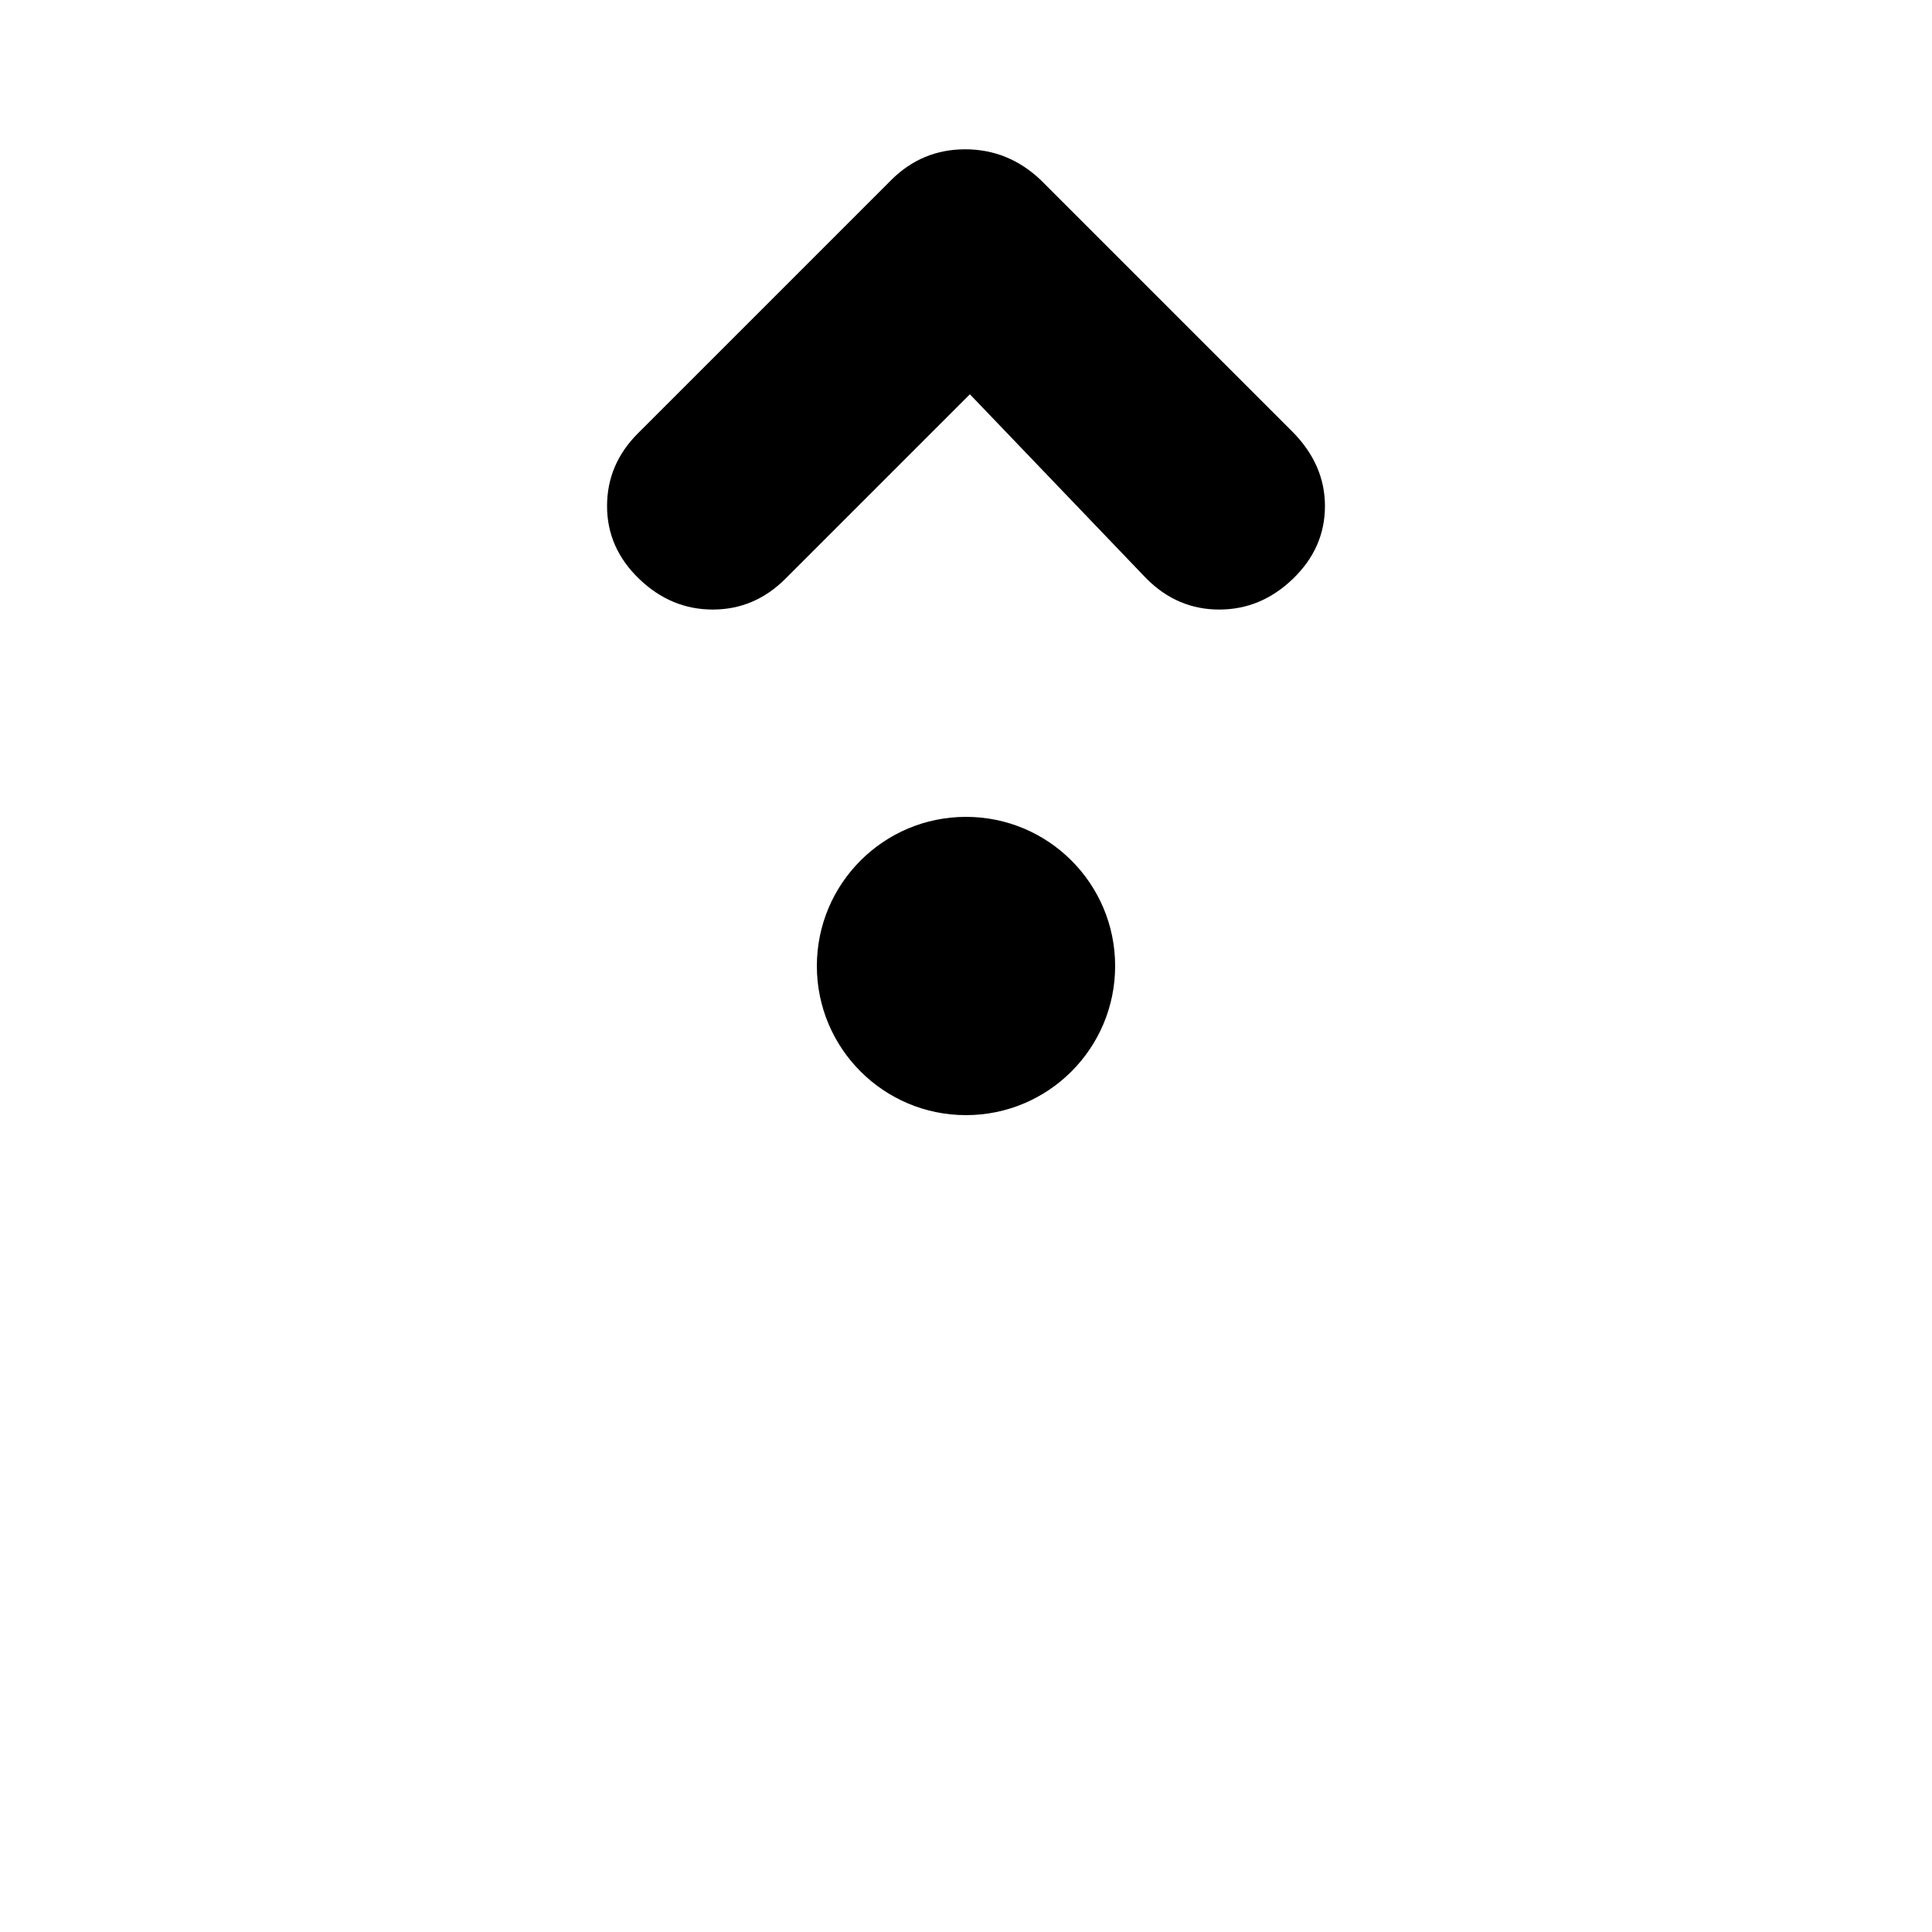 <svg viewBox="0 0 1000 1000" xmlns="http://www.w3.org/2000/svg"><path d="m406.536 299.545c-10.638 10.638-23.176 15.957-37.614 15.957s-27.165-5.319-38.184-15.957-16.527-23.176-16.527-37.614 5.319-26.976 15.957-37.614l131.079-131.08c10.638-10.638 23.42-15.957 38.344-15.957 14.917 0 27.971 5.319 39.164 15.957l129.94 129.94c11.398 11.398 17.097 24.316 17.097 38.754s-5.509 26.976-16.528 37.614c-11.018 10.638-23.745 15.957-38.184 15.957-14.438 0-26.976-5.319-37.614-15.957l-91.458-95.473zm170.658 200.455c0 42.633-34.56 77.194-77.194 77.194-42.633 0-77.194-34.561-77.194-77.194 0-42.634 34.561-77.194 77.194-77.194 42.634 0 77.194 34.56 77.194 77.194z"/></svg>